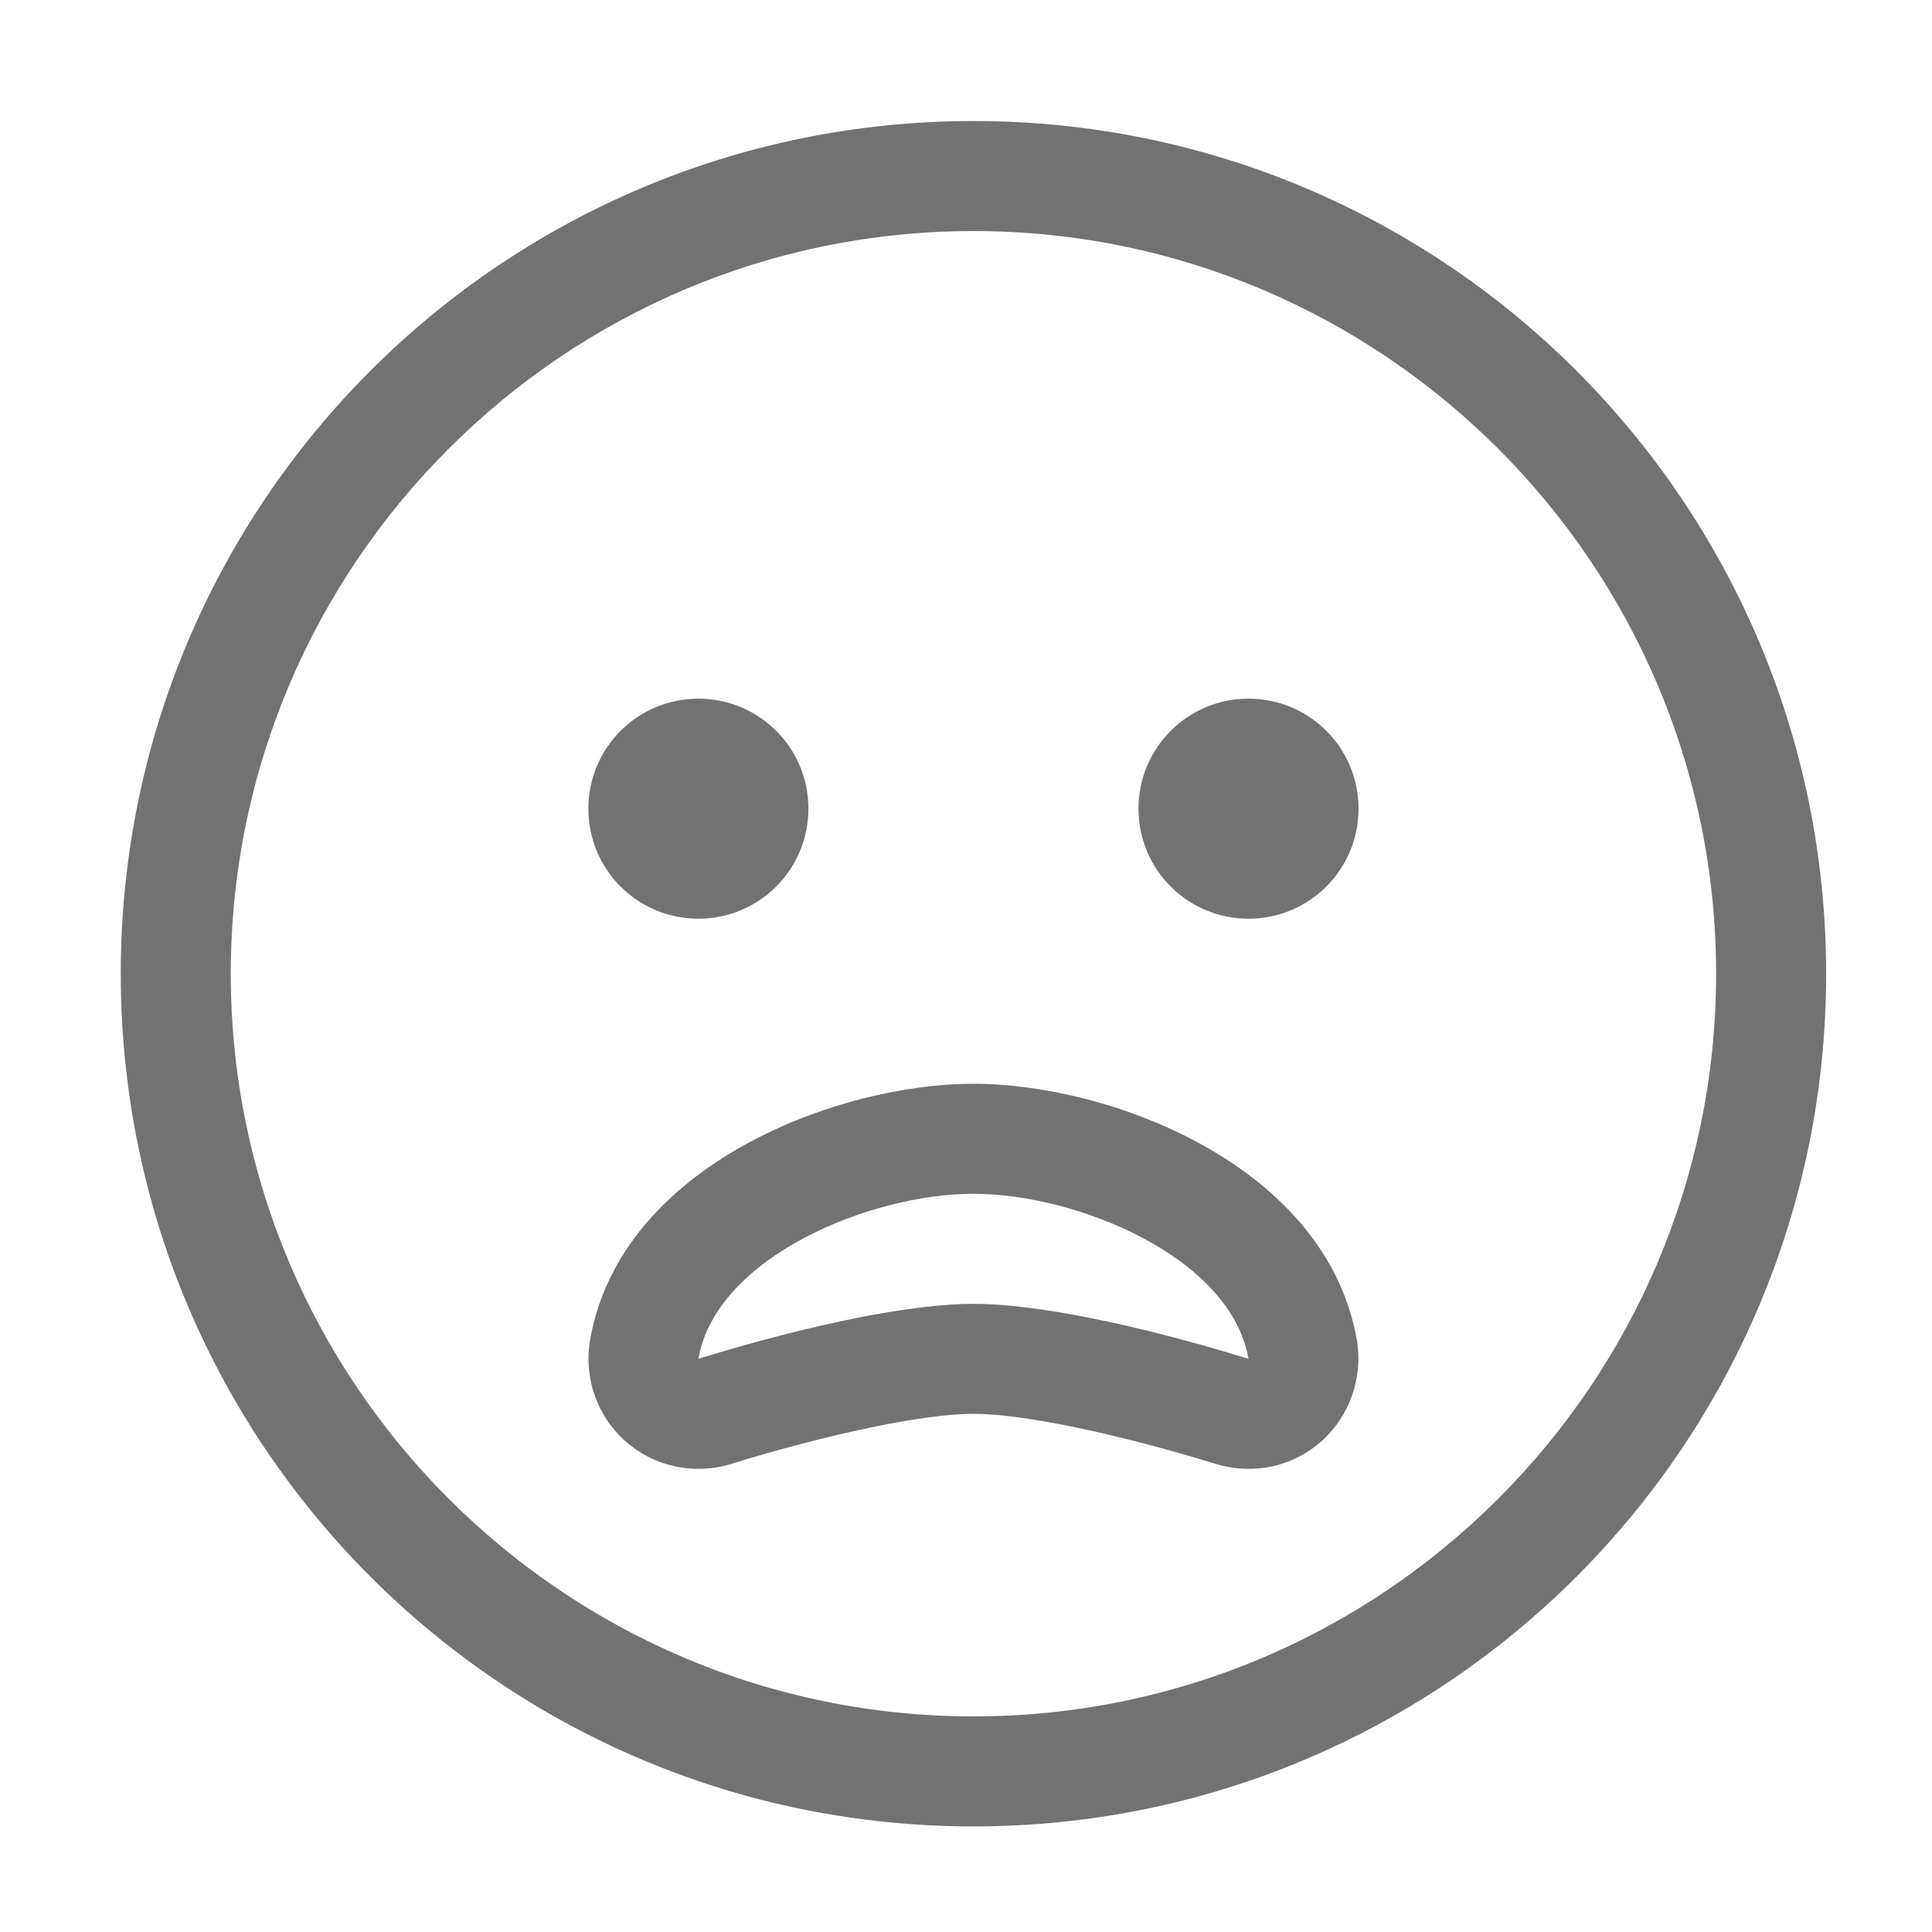 ﻿<?xml version='1.0' encoding='UTF-8'?>
<svg viewBox="-2 -1.549 31.997 32" xmlns="http://www.w3.org/2000/svg">
  <g transform="matrix(0.999, 0, 0, 0.999, 0, 0)">
    <g transform="matrix(0.057, 0, 0, 0.057, 0, 0)">
      <path d="M248, 8C111, 8 0, 119 0, 256C0, 393 111, 504 248, 504C385, 504 496, 393 496, 256C496, 119 385, 8 248, 8zM248, 472C128.9, 472 32, 375.1 32, 256C32, 136.9 128.9, 40 248, 40C367.1, 40 464, 136.9 464, 256C464, 375.1 367.1, 472 248, 472zM168, 240C185.7, 240 200, 225.7 200, 208C200, 190.3 185.7, 176 168, 176C150.3, 176 136, 190.3 136, 208C136, 225.7 150.3, 240 168, 240zM328, 176C310.3, 176 296, 190.3 296, 208C296, 225.7 310.3, 240 328, 240C345.7, 240 360, 225.7 360, 208C360, 190.3 345.7, 176 328, 176zM248, 288C208.3, 288 145.4, 311.7 136.5, 362.5C134.6, 373.4 138.5, 384.7 146.8, 392C155, 399.3 166.7, 401.9 177.4, 398.6C206.7, 389.6 233.8, 384 248, 384C262.2, 384 289.3, 389.6 318.6, 398.6C326.3, 401 338.7, 401.2 349.2, 392C357.4, 384.7 361.4, 373.4 359.5, 362.5C350.6, 311.7 287.7, 288 248, 288zM248, 352C230.3, 352 201.1, 357.8 168, 368C173.2, 338.3 218.1, 320 248, 320C277.9, 320 322.8, 338.3 328, 368C294.9, 357.8 265.7, 352 248, 352z" fill="#727272" fill-opacity="1" class="Black" />
    </g>
  </g>
</svg>